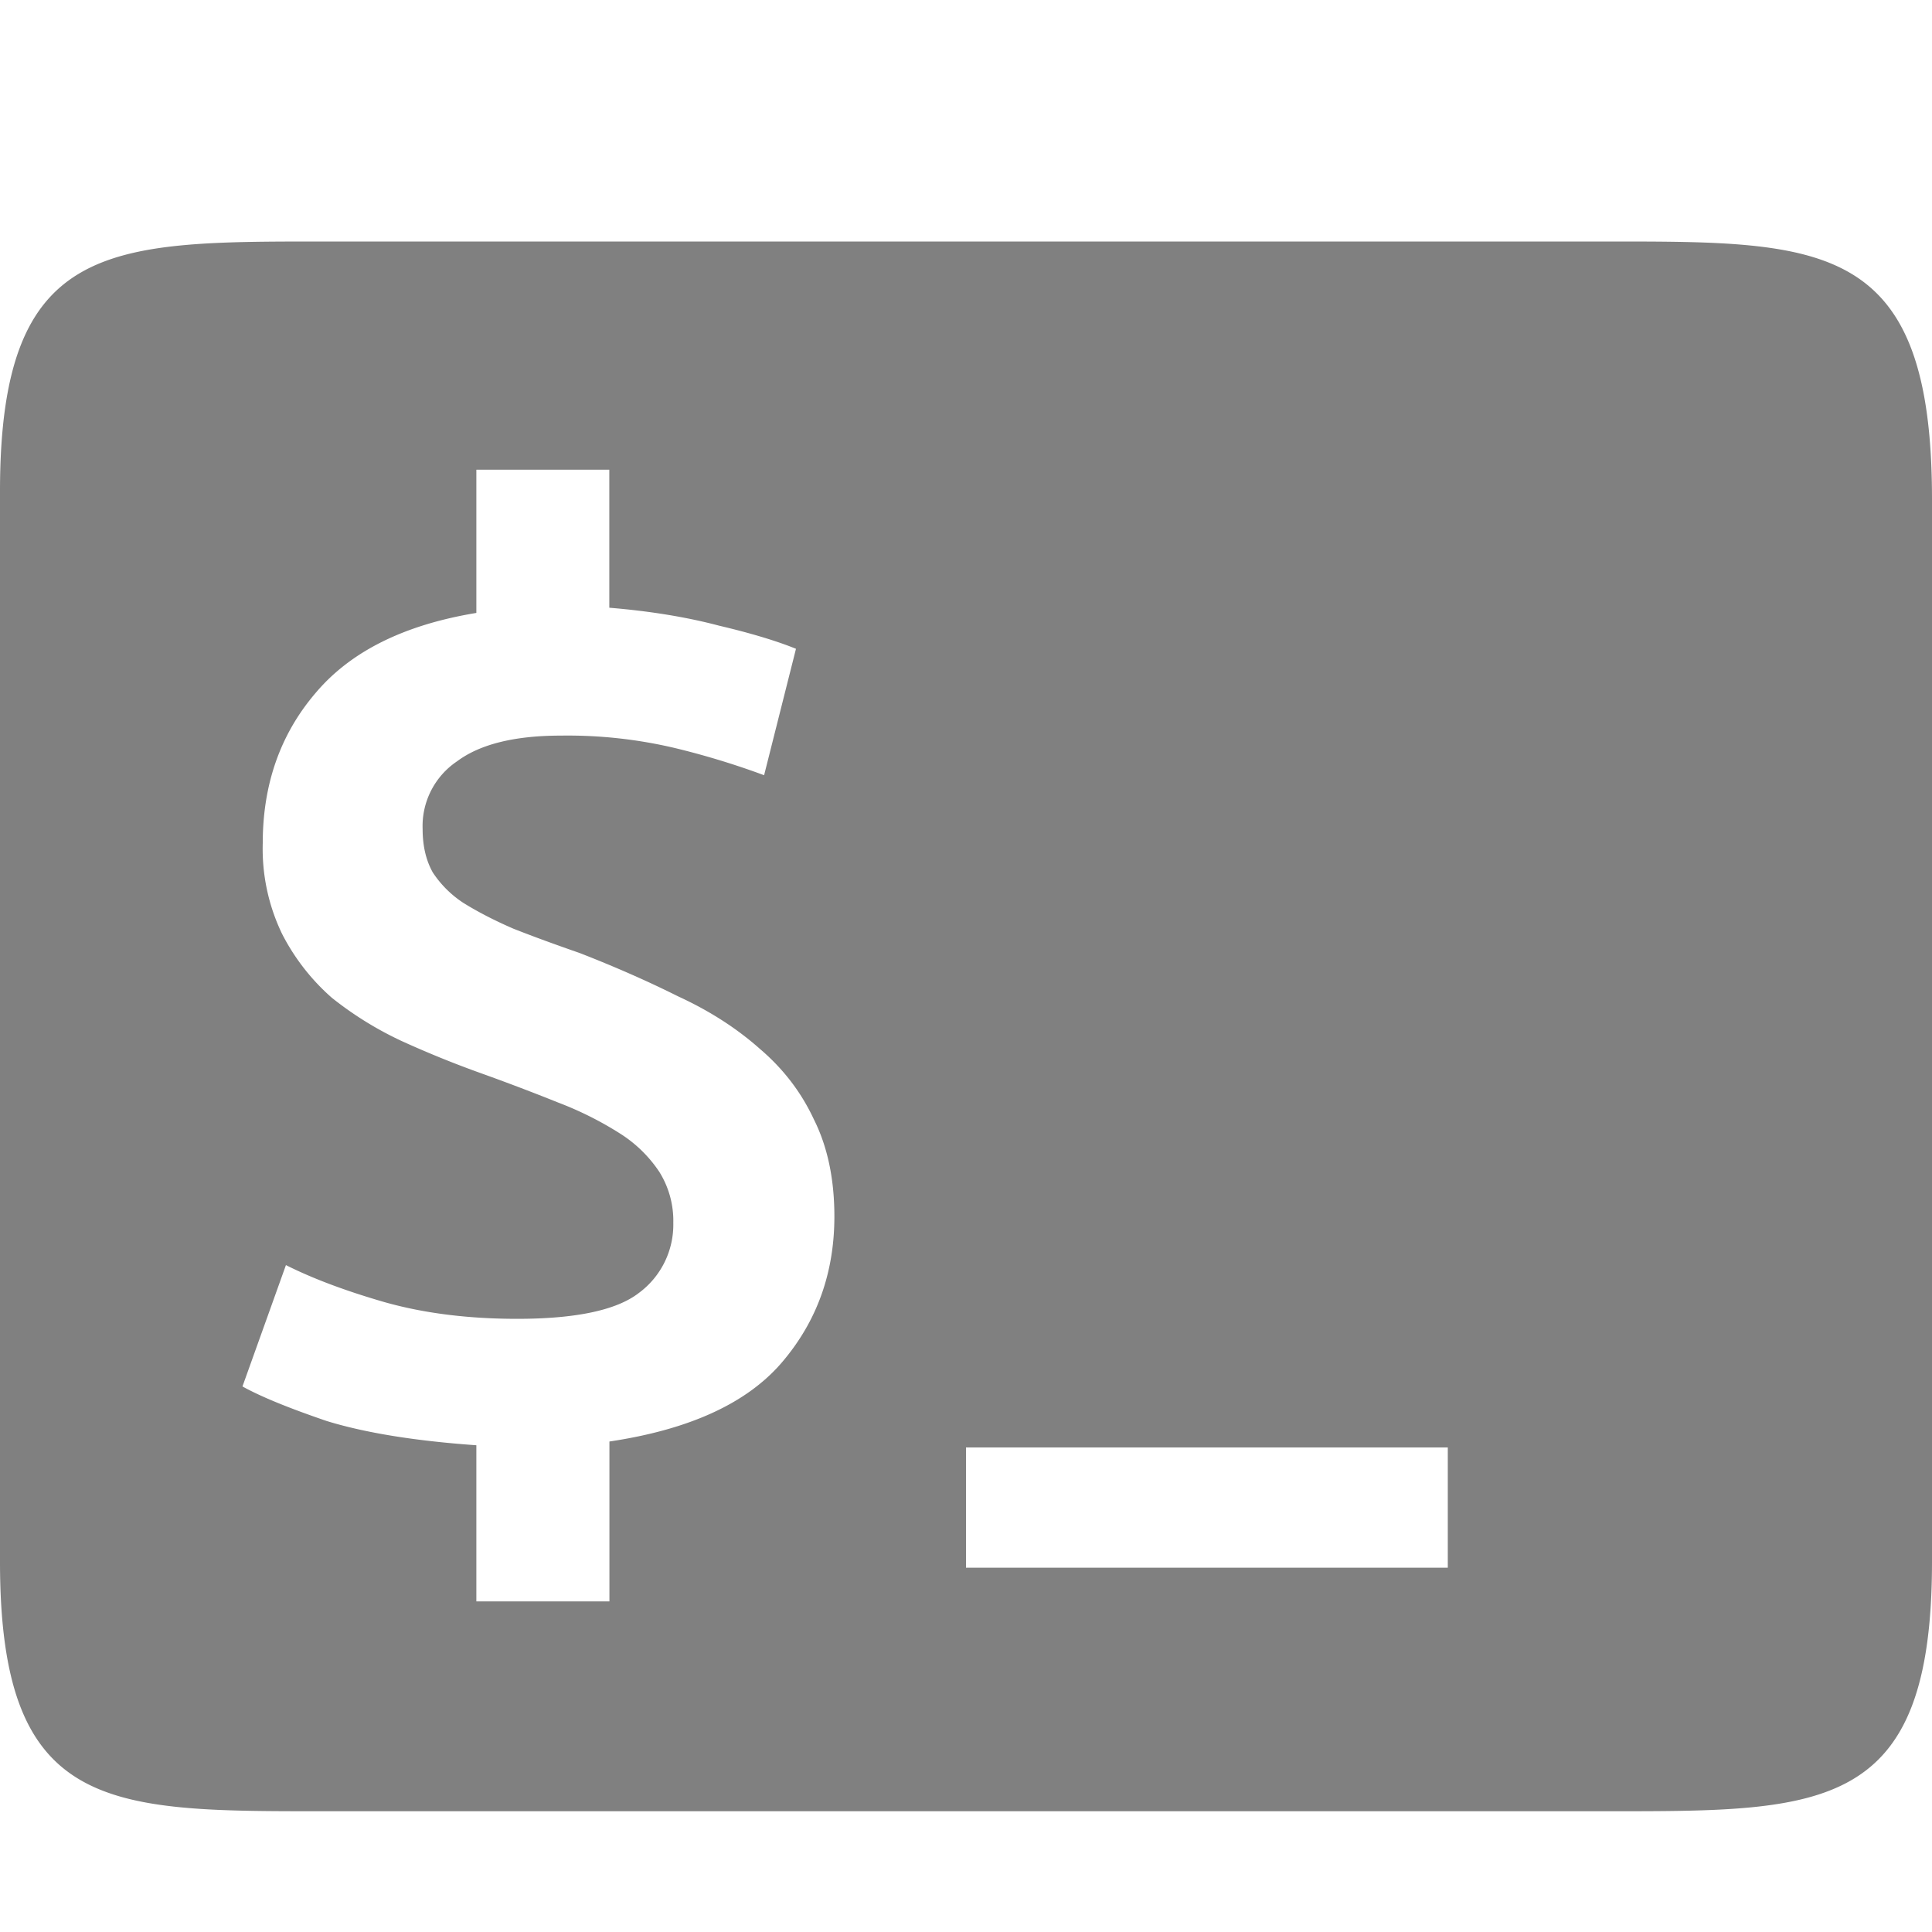 <svg xmlns="http://www.w3.org/2000/svg" width="16" height="16"><path opacity=".212" fill="none" d="M0 0h16v16H0z"/><path style="line-height:125%;-inkscape-font-specification:Ubuntu;text-align:center" d="M2.666 2C.888 2 0 2.001 0 4.068v8.866C0 15 .888 15 2.666 15h10.668C15.112 15 16 15 16 12.934v-8.8C16 2.002 15.112 2 13.334 2H2.666zm1.28 1.89h1.1v1.143c.34.028.643.078.911.149.268.063.48.128.635.191L6.328 6.42a6.585 6.585 0 0 0-.73-.223 3.858 3.858 0 0 0-.953-.105c-.382 0-.67.071-.86.213a.646.646 0 0 0-.285.56c0 .141.028.26.084.36a.876.876 0 0 0 .256.254c.113.07.25.142.412.212.162.064.346.131.55.202.29.113.561.232.815.359.261.12.487.266.678.436.19.162.34.356.445.582.113.225.17.494.17.804 0 .466-.144.868-.433 1.207-.29.34-.767.558-1.43.657v1.324H3.945v-1.293c-.508-.036-.922-.103-1.24-.201-.31-.106-.542-.2-.697-.286l.36-1.005c.225.113.496.214.814.306.324.092.692.139 1.101.139.487 0 .823-.072 1.006-.213a.703.703 0 0 0 .287-.582.764.764 0 0 0-.117-.424 1.09 1.09 0 0 0-.328-.318 2.834 2.834 0 0 0-.508-.254 18.25 18.25 0 0 0-.637-.242 8.511 8.511 0 0 1-.656-.266 2.867 2.867 0 0 1-.582-.36 1.784 1.784 0 0 1-.412-.529 1.622 1.622 0 0 1-.16-.752c0-.487.146-.901.435-1.24.29-.346.734-.567 1.334-.666V3.891zM8 11.987h3.99v.996H8v-.996z" font-weight="400" font-size="15" font-family="Ubuntu" letter-spacing="0" word-spacing="0" text-anchor="middle" fill="gray"/></svg>